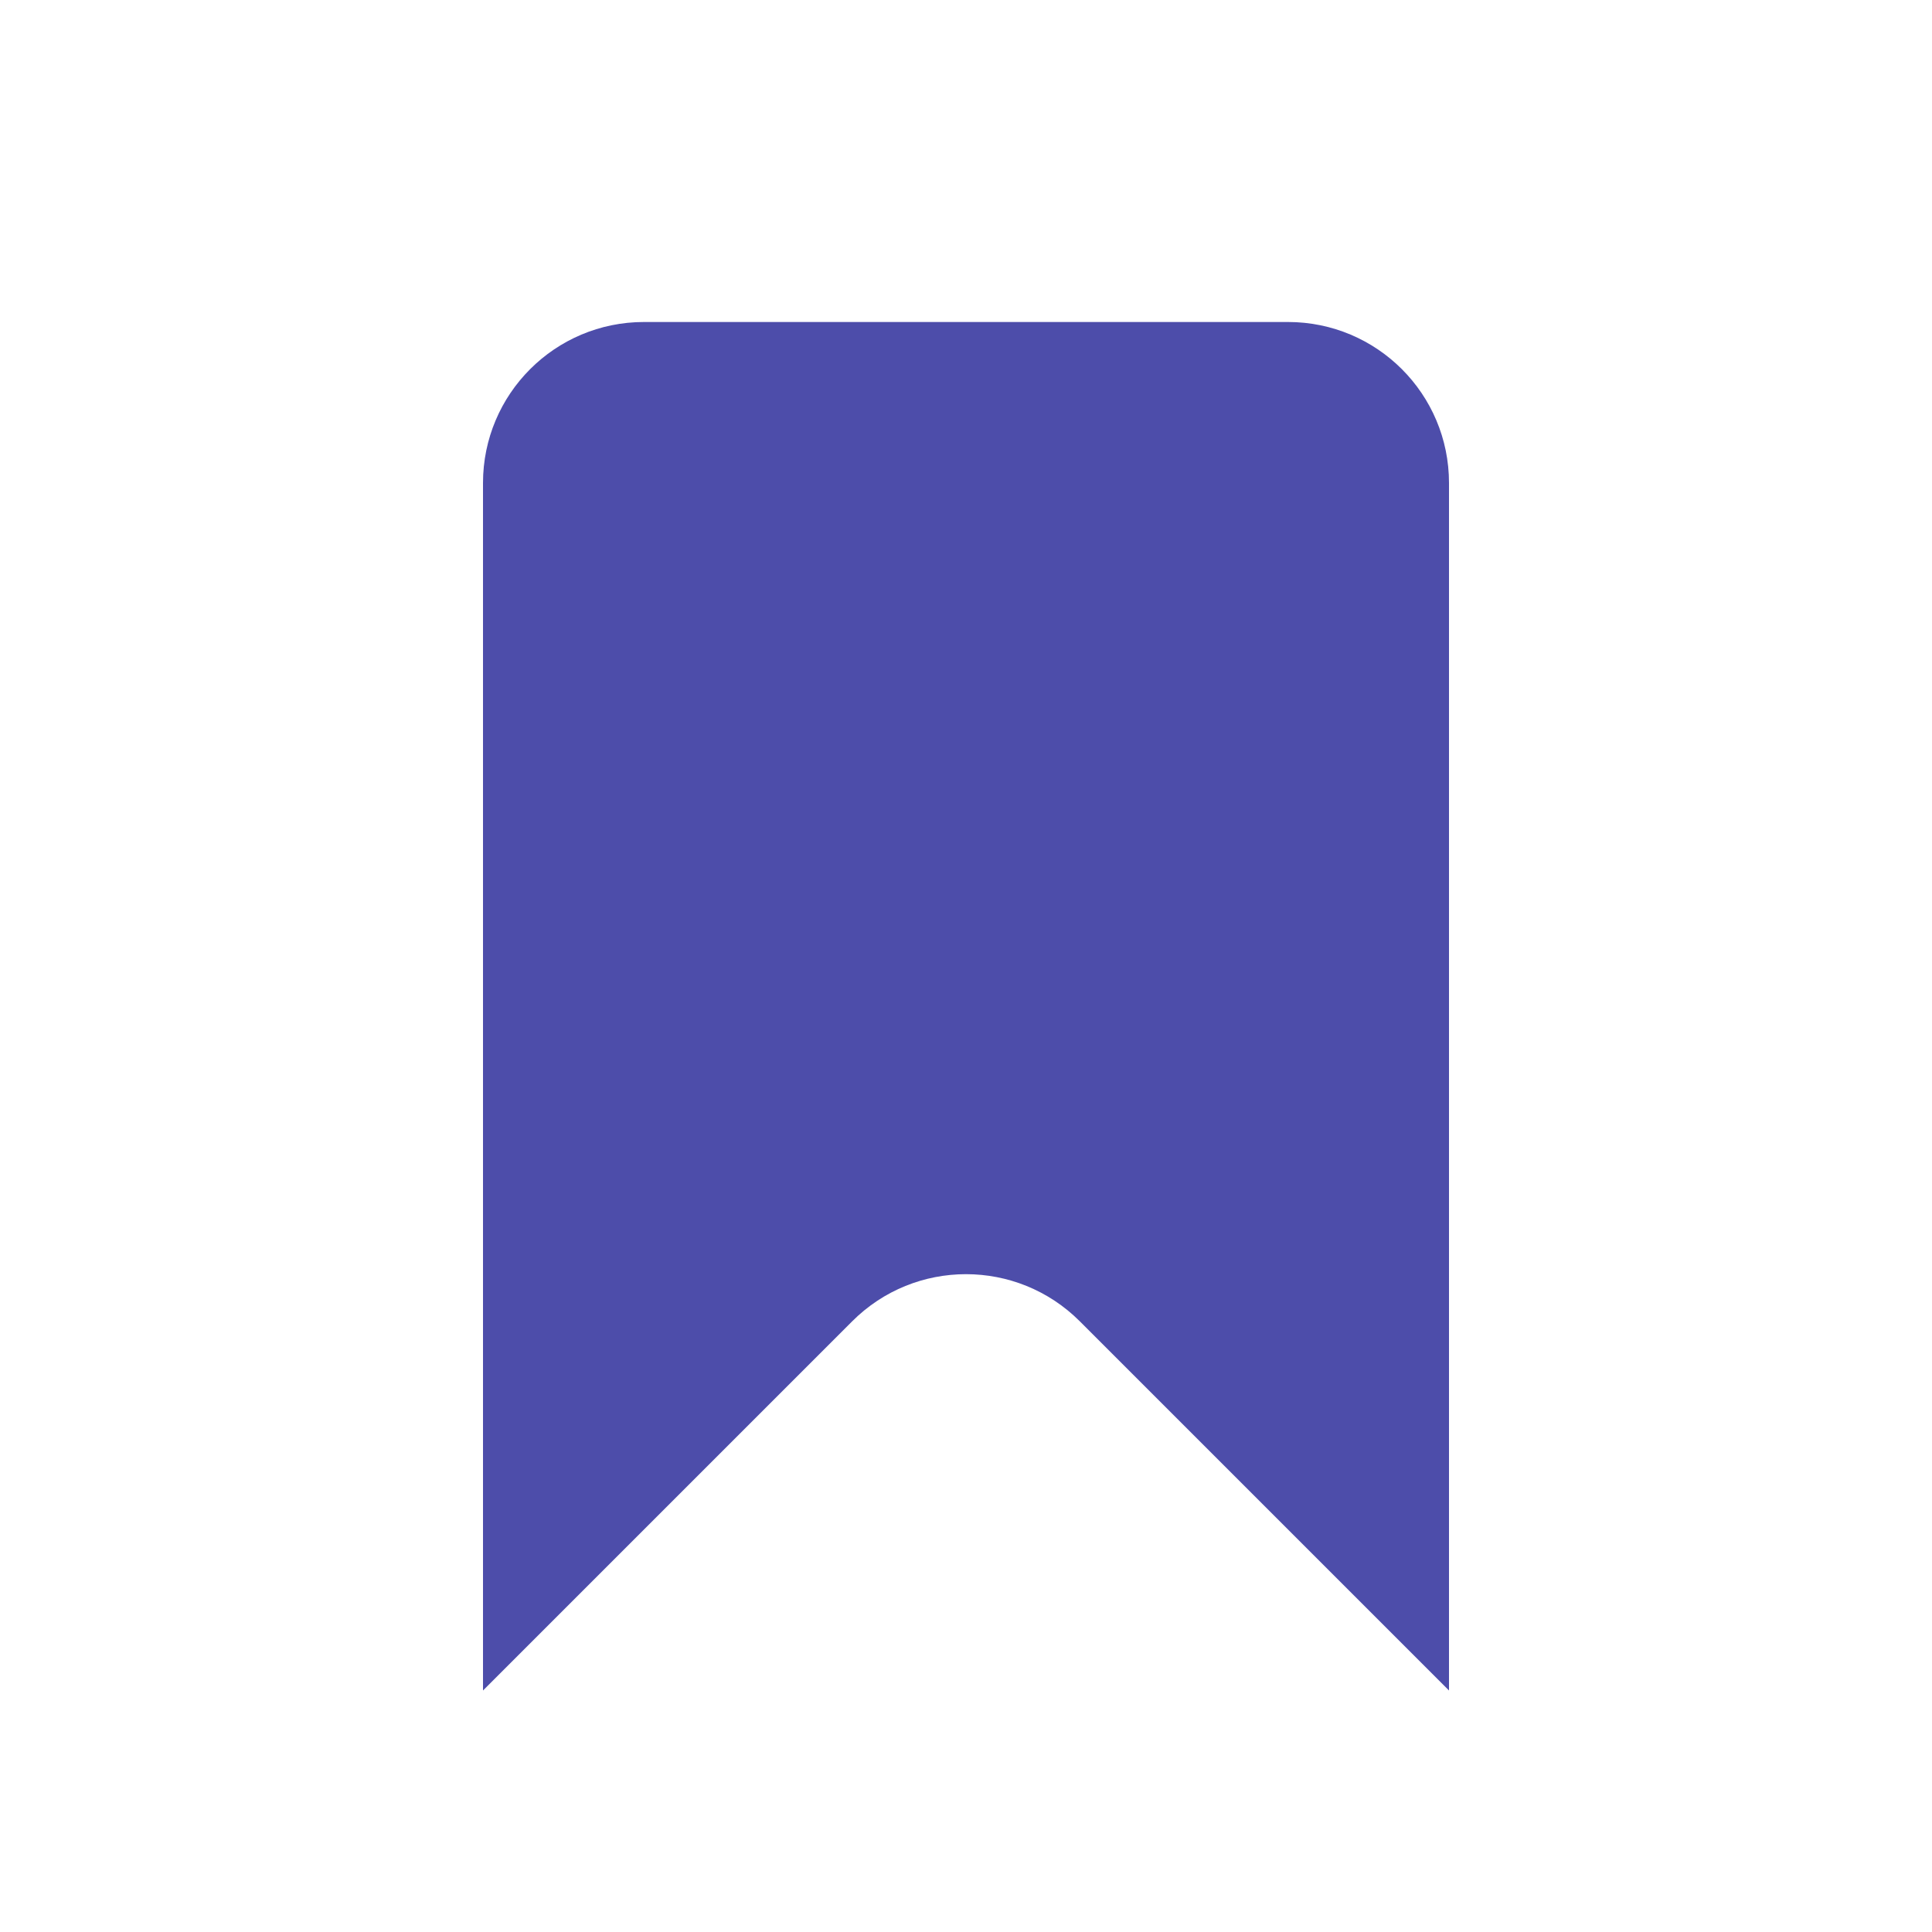 <svg width="24" height="24" viewBox="0 0 24 24" fill="none" xmlns="http://www.w3.org/2000/svg">
    <path d="M6 21V6C6 4.895 6.895 4 8 4H16C17.105 4 18 4.895 18 6V21L13.414 16.414C12.633 15.633 11.367 15.633 10.586 16.414L6 21Z" fill="#4D4DAA"/>
</svg>
